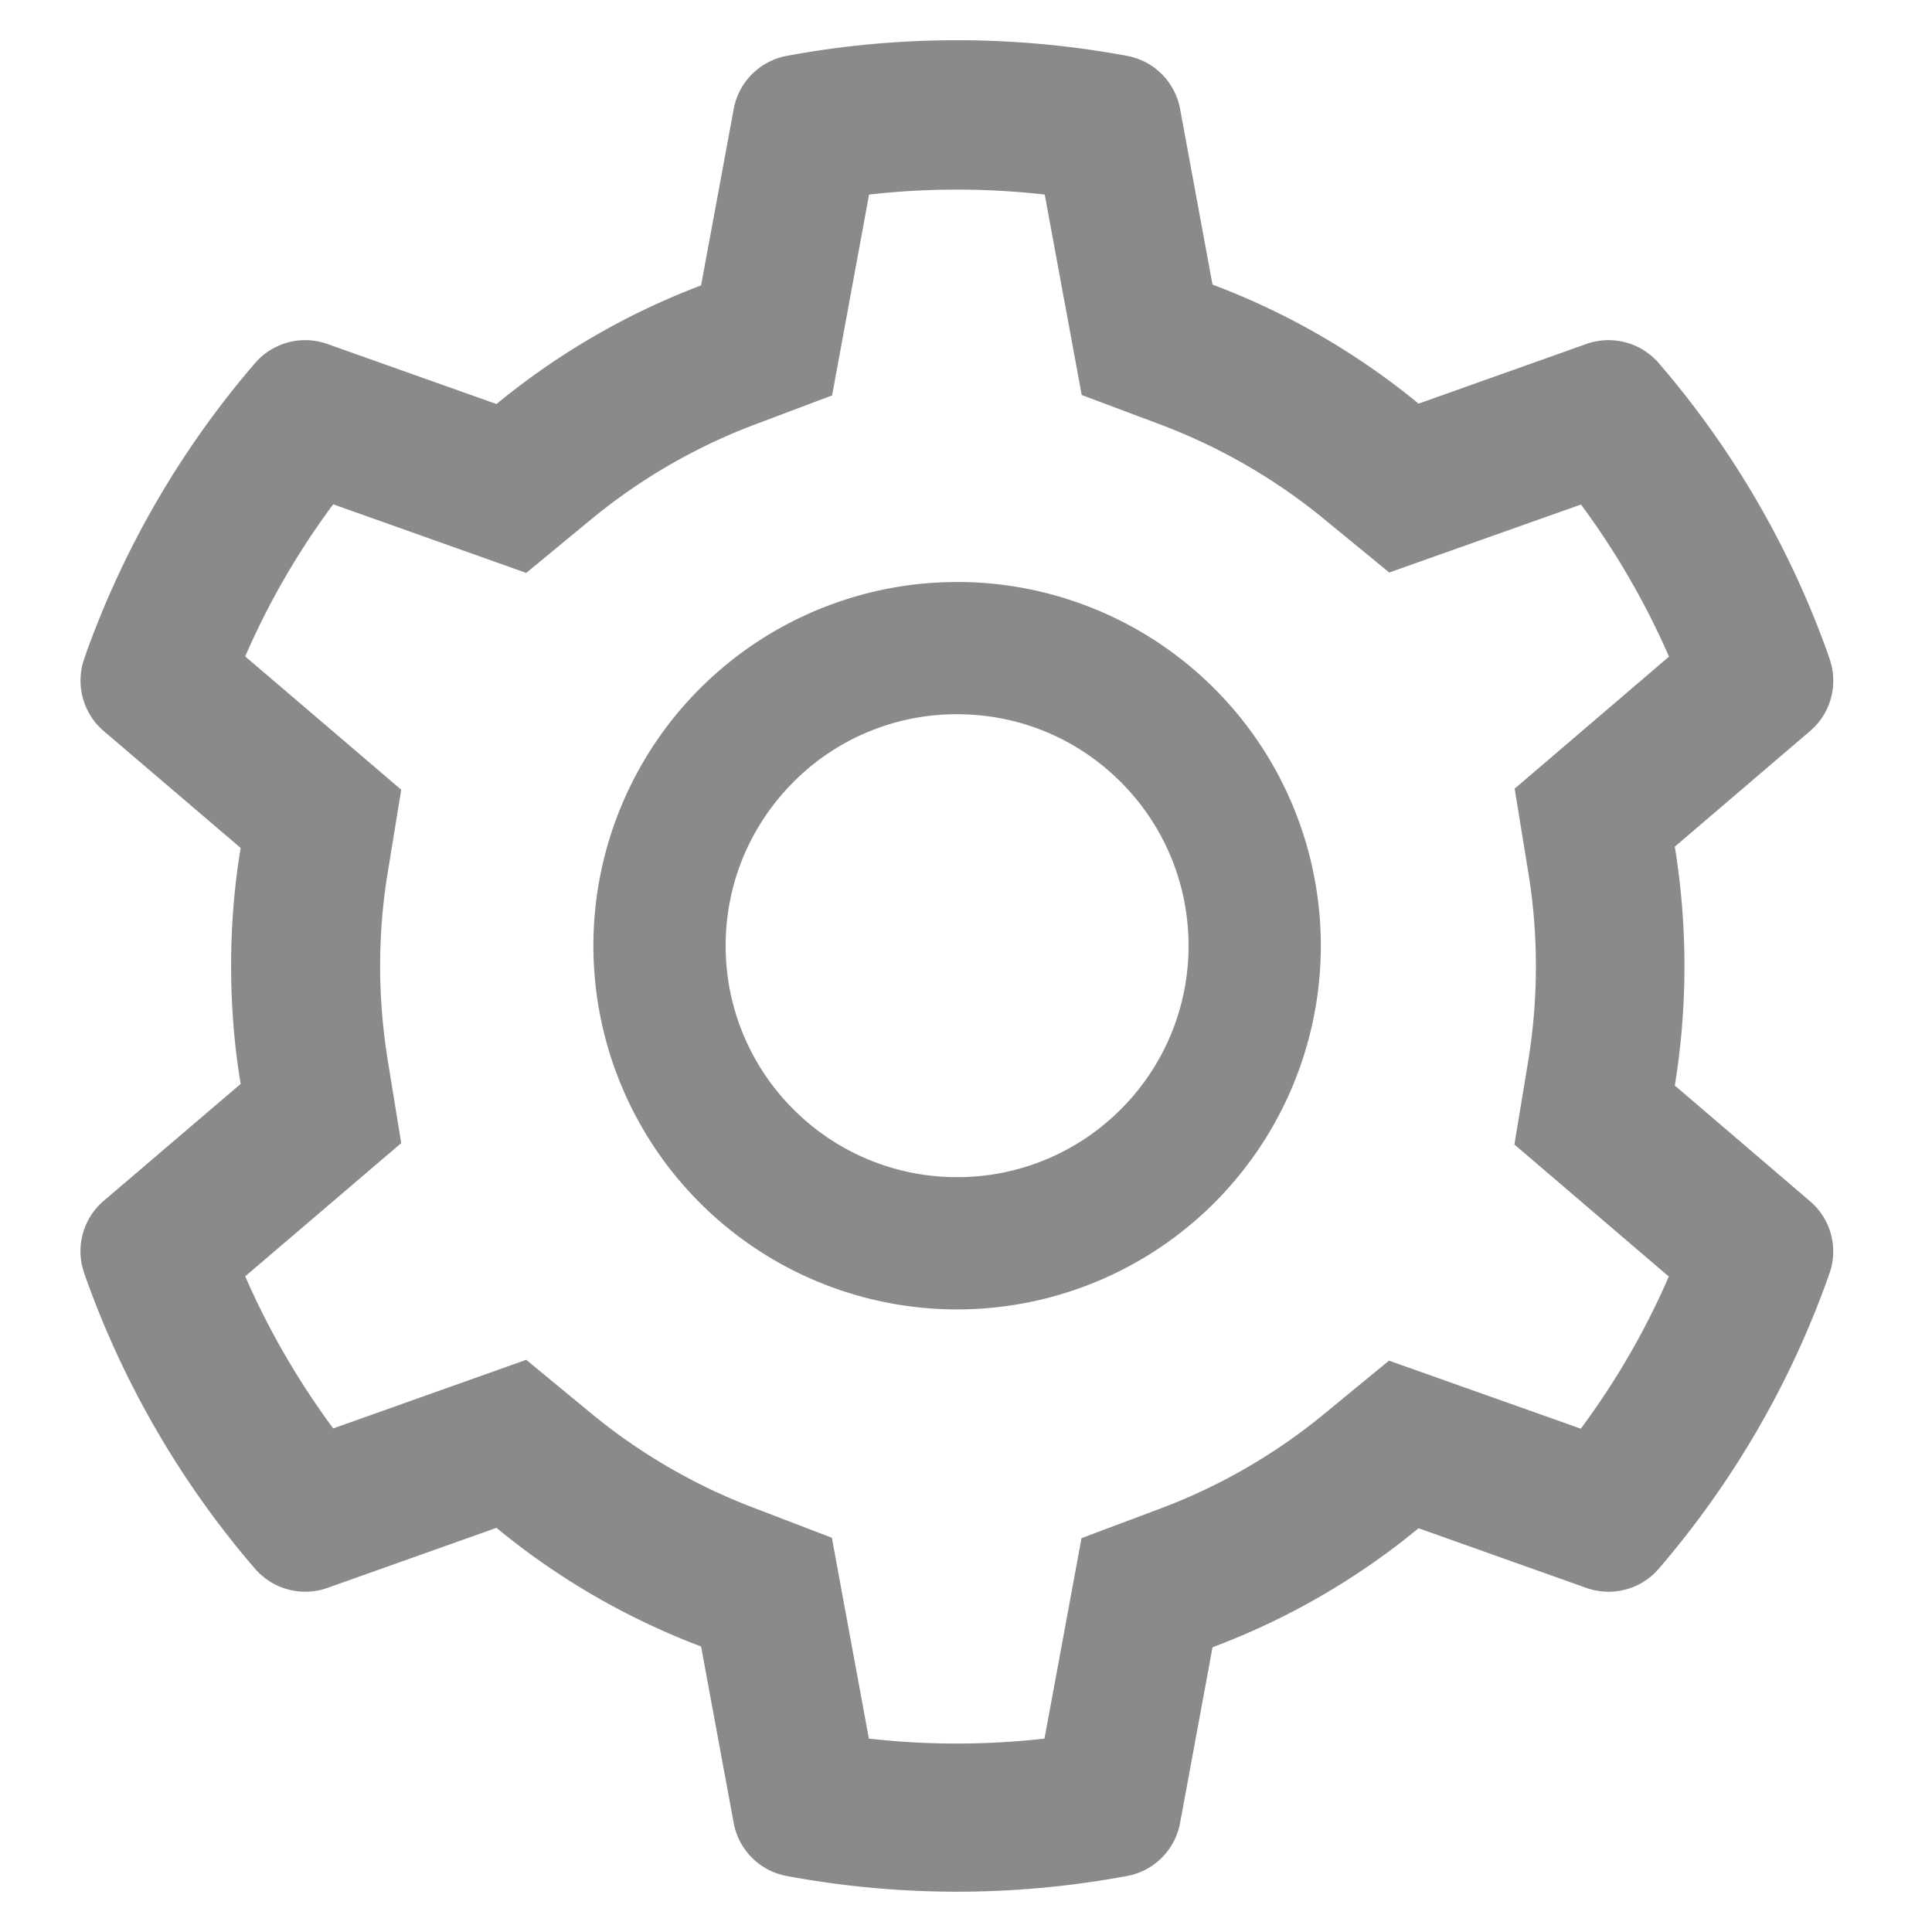 <?xml version="1.0" standalone="no"?><!DOCTYPE svg PUBLIC "-//W3C//DTD SVG 1.1//EN" "http://www.w3.org/Graphics/SVG/1.1/DTD/svg11.dtd"><svg t="1713943460984" class="icon" viewBox="0 0 1024 1024" version="1.1" xmlns="http://www.w3.org/2000/svg" p-id="2338" data-darkreader-inline-fill="" xmlns:xlink="http://www.w3.org/1999/xlink" width="200" height="200"><path d="M959.424 636.736L887.68 575.36a393.877 393.877 0 0 0 0-126.613l71.744-61.333c11.051-9.408 15.104-24.747 10.176-38.549l-0.981-2.859a486.037 486.037 0 0 0-87.296-151.04l-1.963-2.304a35.2 35.2 0 0 0-38.443-10.389l-89.045 31.659a385.963 385.963 0 0 0-109.227-63.104l-17.173-93.099a35.093 35.093 0 0 0-28.267-28.16l-2.965-0.533a494.827 494.827 0 0 0-174.144 0l-2.965 0.555a35.093 35.093 0 0 0-28.245 28.16l-17.301 93.525a385.387 385.387 0 0 0-108.437 62.869L173.44 182.293a35.051 35.051 0 0 0-38.443 10.389l-1.984 2.304a488.533 488.533 0 0 0-87.296 151.04l-0.981 2.859a35.179 35.179 0 0 0 10.197 38.549l72.619 61.995c-3.413 20.587-5.056 41.621-5.056 62.549 0 21.013 1.643 42.048 5.056 62.528l-72.619 61.995a35.072 35.072 0 0 0-10.197 38.571l0.981 2.837a487.275 487.275 0 0 0 87.296 151.04l1.984 2.304a35.2 35.2 0 0 0 38.443 10.411l89.707-31.872a382.784 382.784 0 0 0 108.437 62.869l17.28 93.525a35.093 35.093 0 0 0 28.267 28.16l2.965 0.533a492.224 492.224 0 0 0 174.144 0l2.987-0.533a35.093 35.093 0 0 0 28.245-28.16l17.195-93.099a383.36 383.36 0 0 0 109.205-63.083l89.045 31.659c13.675 4.821 29.013 0.768 38.443-10.411l1.963-2.304a488.533 488.533 0 0 0 87.296-151.04l0.981-2.837a34.944 34.944 0 0 0-10.176-38.336z m-149.504-175.04a309.973 309.973 0 0 1 0 100.992l-7.253 43.925 81.835 69.973a405.291 405.291 0 0 1-46.656 80.64l-101.653-36.053-34.389 28.267a306.091 306.091 0 0 1-86.848 50.155l-41.728 15.659-19.627 106.24a413.483 413.483 0 0 1-93.077 0l-19.627-106.453-41.387-15.872a306.432 306.432 0 0 1-86.187-50.069l-34.411-28.373-102.293 36.373a413.867 413.867 0 0 1-46.656-80.619L212.651 605.867l-7.125-43.819a315.371 315.371 0 0 1-4.053-49.835c0-16.768 1.323-33.515 4.053-49.835l7.125-43.819-82.688-70.635a405.291 405.291 0 0 1 46.656-80.64l102.293 36.373 34.389-28.373a306.432 306.432 0 0 1 86.187-50.048l41.536-15.659 19.605-106.453a413.483 413.483 0 0 1 93.099 0l19.605 106.24 41.728 15.659a307.584 307.584 0 0 1 86.848 50.176l34.411 28.245 101.632-36.032a413.867 413.867 0 0 1 46.656 80.619l-81.813 69.973 7.125 43.733z" fill="#8a8a8a" p-id="2339" data-darkreader-inline-fill="" style="--darkreader-inline-fill: #5a6265;"></path><path d="M507.285 308.48a192.768 192.768 0 1 0 0 385.536 192.768 192.768 0 0 0 0-385.557z m86.741 279.509a122.24 122.24 0 0 1-86.741 35.925 122.24 122.24 0 0 1-86.741-35.925 122.24 122.24 0 0 1-35.925-86.741c0-32.768 12.8-63.531 35.925-86.763a121.792 121.792 0 0 1 86.741-35.925c32.747 0 63.531 12.715 86.741 35.925a122.24 122.24 0 0 1 35.925 86.763 122.24 122.24 0 0 1-35.925 86.741z" fill="#8a8a8a" p-id="2340" data-darkreader-inline-fill="" style="--darkreader-inline-fill: #5a6265;"></path></svg>